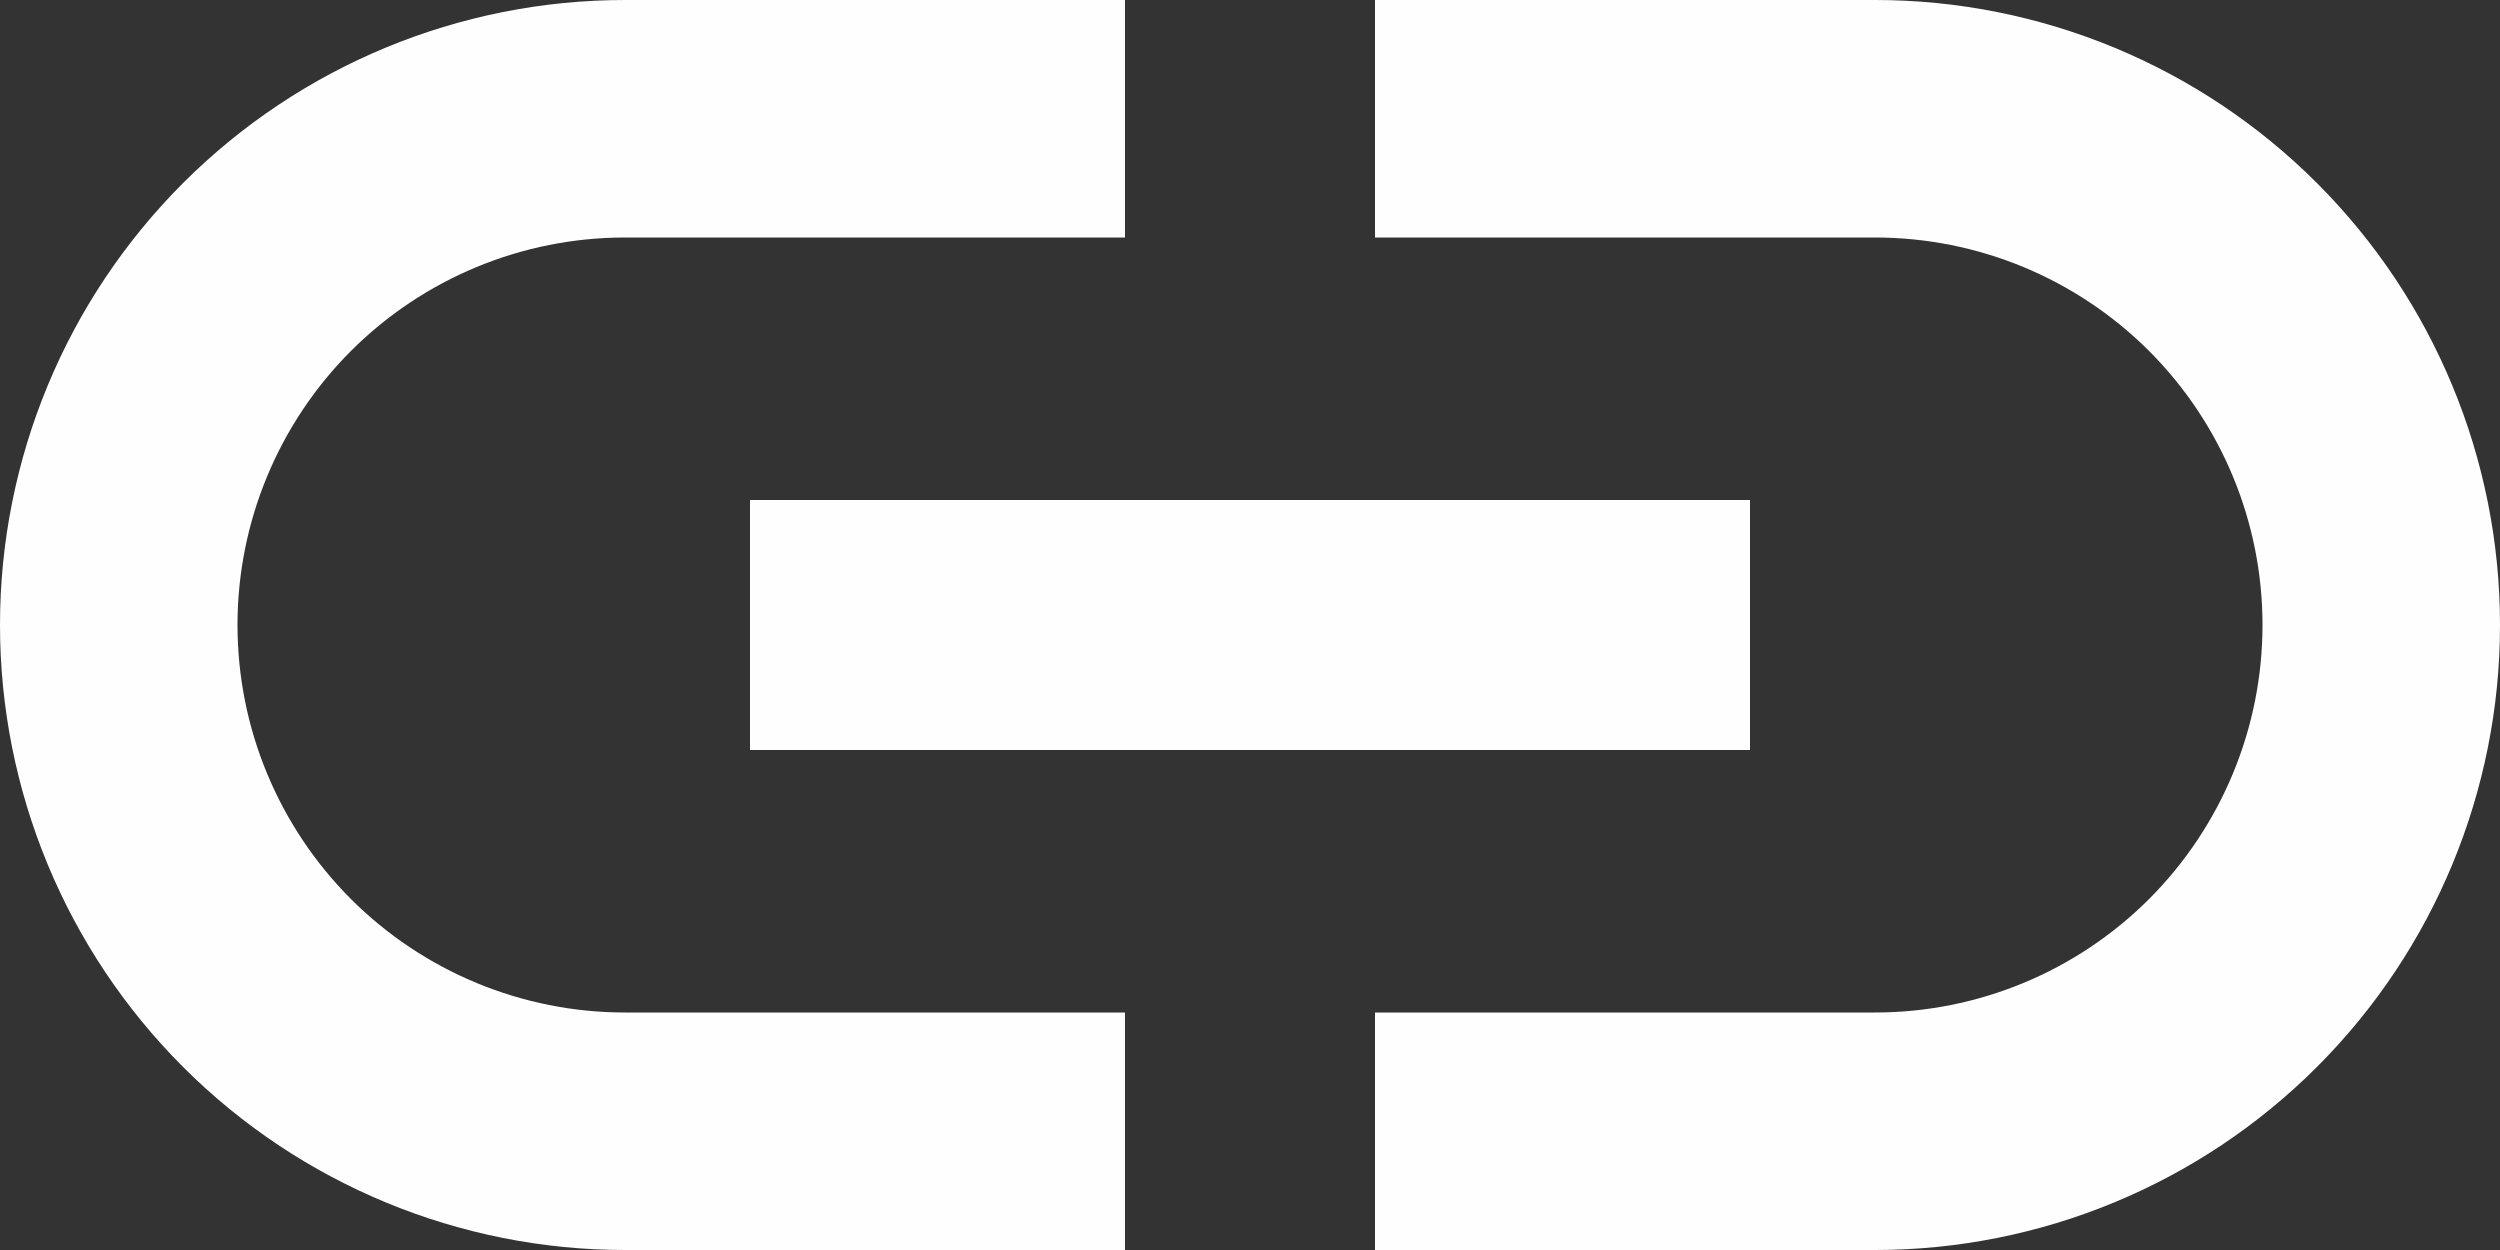 <svg width="20" height="10" viewBox="0 0 20 10" fill="none" xmlns="http://www.w3.org/2000/svg">
<rect x="0" y="0" width="20" height="10" fill="#333333" stroke="none"/>
<path d="M5 8.6H8.5V9.5H5C3.807 9.5 2.662 9.026 1.818 8.182C0.974 7.338 0.5 6.193 0.5 5C0.5 3.807 0.974 2.662 1.818 1.818C2.662 0.974 3.807 0.5 5 0.5H8.5V1.4H5C4.045 1.4 3.13 1.779 2.454 2.454C1.779 3.13 1.4 4.045 1.4 5C1.4 5.955 1.779 6.87 2.454 7.546C3.13 8.221 4.045 8.6 5 8.6ZM13.5 4.5V5.5H6.5V4.5H13.5ZM15 1.4H11.5V0.5H15C16.194 0.5 17.338 0.974 18.182 1.818C19.026 2.662 19.5 3.807 19.5 5C19.5 6.193 19.026 7.338 18.182 8.182C17.338 9.026 16.194 9.5 15 9.5H11.5V8.6H15C15.955 8.6 16.87 8.221 17.546 7.546C18.221 6.87 18.6 5.955 18.6 5C18.6 4.045 18.221 3.13 17.546 2.454C16.87 1.779 15.955 1.4 15 1.4Z" fill="#FEFEFE" stroke="#FEFEFE"/>
</svg>
